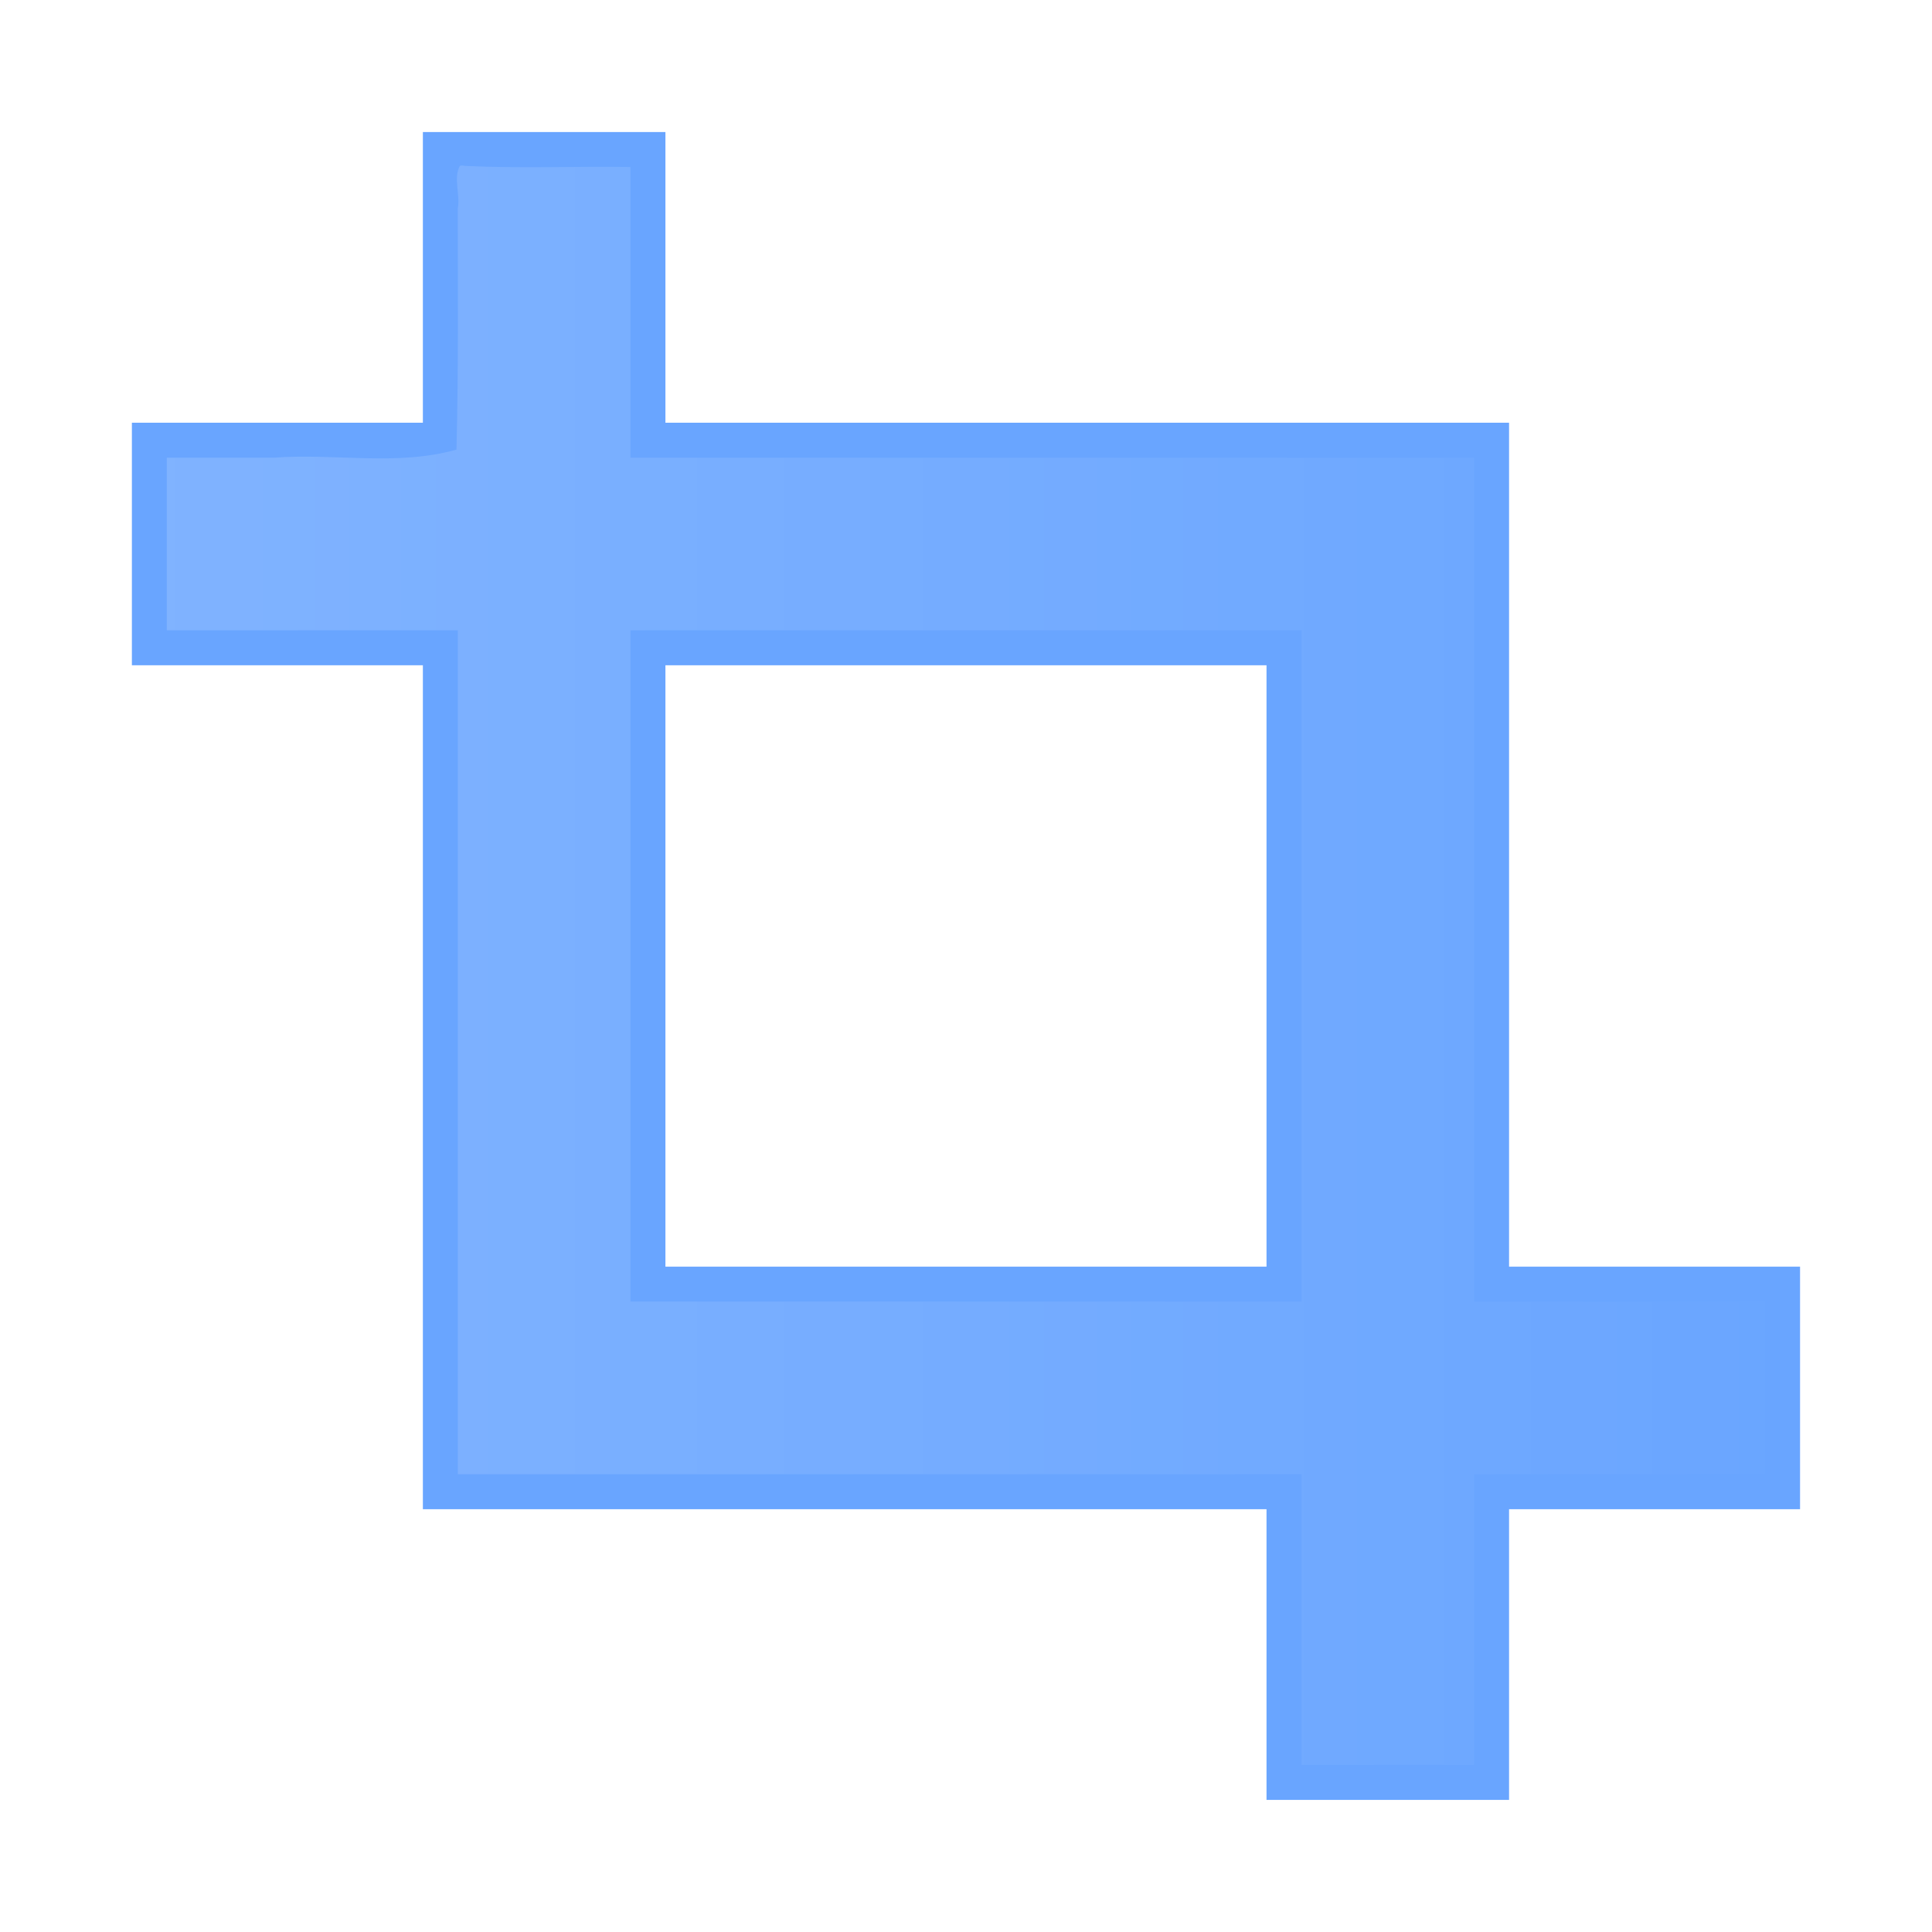 <svg xmlns="http://www.w3.org/2000/svg" xmlns:svg="http://www.w3.org/2000/svg" xmlns:xlink="http://www.w3.org/1999/xlink" id="svg2" width="1000" height="1000" version="1.1"><defs id="defs4"><linearGradient id="linearGradient3625"><stop id="stop3627" offset="0" stop-color="#fff" stop-opacity="1"/><stop id="stop3629" offset="1" stop-color="#fff" stop-opacity="0"/></linearGradient><linearGradient id="linearGradient3631" x1="-274.272" x2="334.303" y1="34.445" y2="34.445" gradientUnits="userSpaceOnUse" xlink:href="#linearGradient3625"/><filter id="filter4666"><feGaussianBlur id="feGaussianBlur4668" stdDeviation="8.787"/></filter></defs><g id="layer1" transform="translate(464.162,464.032)"><g id="g4082" transform="translate(0,1.553)"><g id="g4060" transform="matrix(1.507,0,0,1.507,-9.421,-17.894)"><g id="g3136"><path id="path2923" fill="#2a7fff" fill-opacity="1" fill-rule="nonzero" stroke="none" d="m -156.509,-251.724 0,99.839 -99.945,0 0,83.305 99.945,0 0,289.864 289.758,0 0,99.839 83.305,0 0,-99.839 99.945,0 0,-83.305 -99.945,0 0,-289.864 -289.758,0 0,-99.839 -83.305,0 z m 83.305,183.145 206.453,0 0,206.559 -206.453,0 0,-206.559 z" opacity=".7"/><path id="path2923-4" fill="url(#linearGradient3631)" fill-opacity="1" fill-rule="nonzero" stroke="none" d="m -143.812,-240.094 c -2.301,4.183 0.209,10.012 -0.719,14.688 0.025,27.583 0.272,55.172 -0.438,82.75 -20.426,5.774 -41.861,1.194 -62.75,2.781 -12.25,0 -24.5,0 -36.75,0 0,19.76 0,39.521 0,59.281 33.323,0 66.646,0 99.969,0 0,96.625 0,193.25 0,289.875 96.583,0 193.167,0 289.75,0 0,33.281 0,66.562 0,99.844 19.771,0 39.542,0 59.312,0 0,-33.281 0,-66.562 0,-99.844 33.312,0 66.625,0 99.938,0 0,-19.771 0,-39.542 0,-59.312 -33.312,0 -66.625,0 -99.938,0 0,-96.615 0,-193.229 0,-289.844 -96.594,0 -193.188,0 -289.781,0 0,-33.281 0,-66.562 0,-99.844 -18.939,-0.286 -38.023,0.547 -56.875,-0.375 -0.551,-0.119 -1.182,-0.247 -1.719,0 z m 60.594,159.5 c 76.156,0 152.312,0 228.469,0 0,76.854 0,153.708 0,230.562 -76.823,0 -153.646,0 -230.469,0 0,-76.854 0,-153.708 0,-230.562 l 1,0 1,0 z" filter="url(#filter4666)" opacity=".4"/></g></g></g></g></svg>